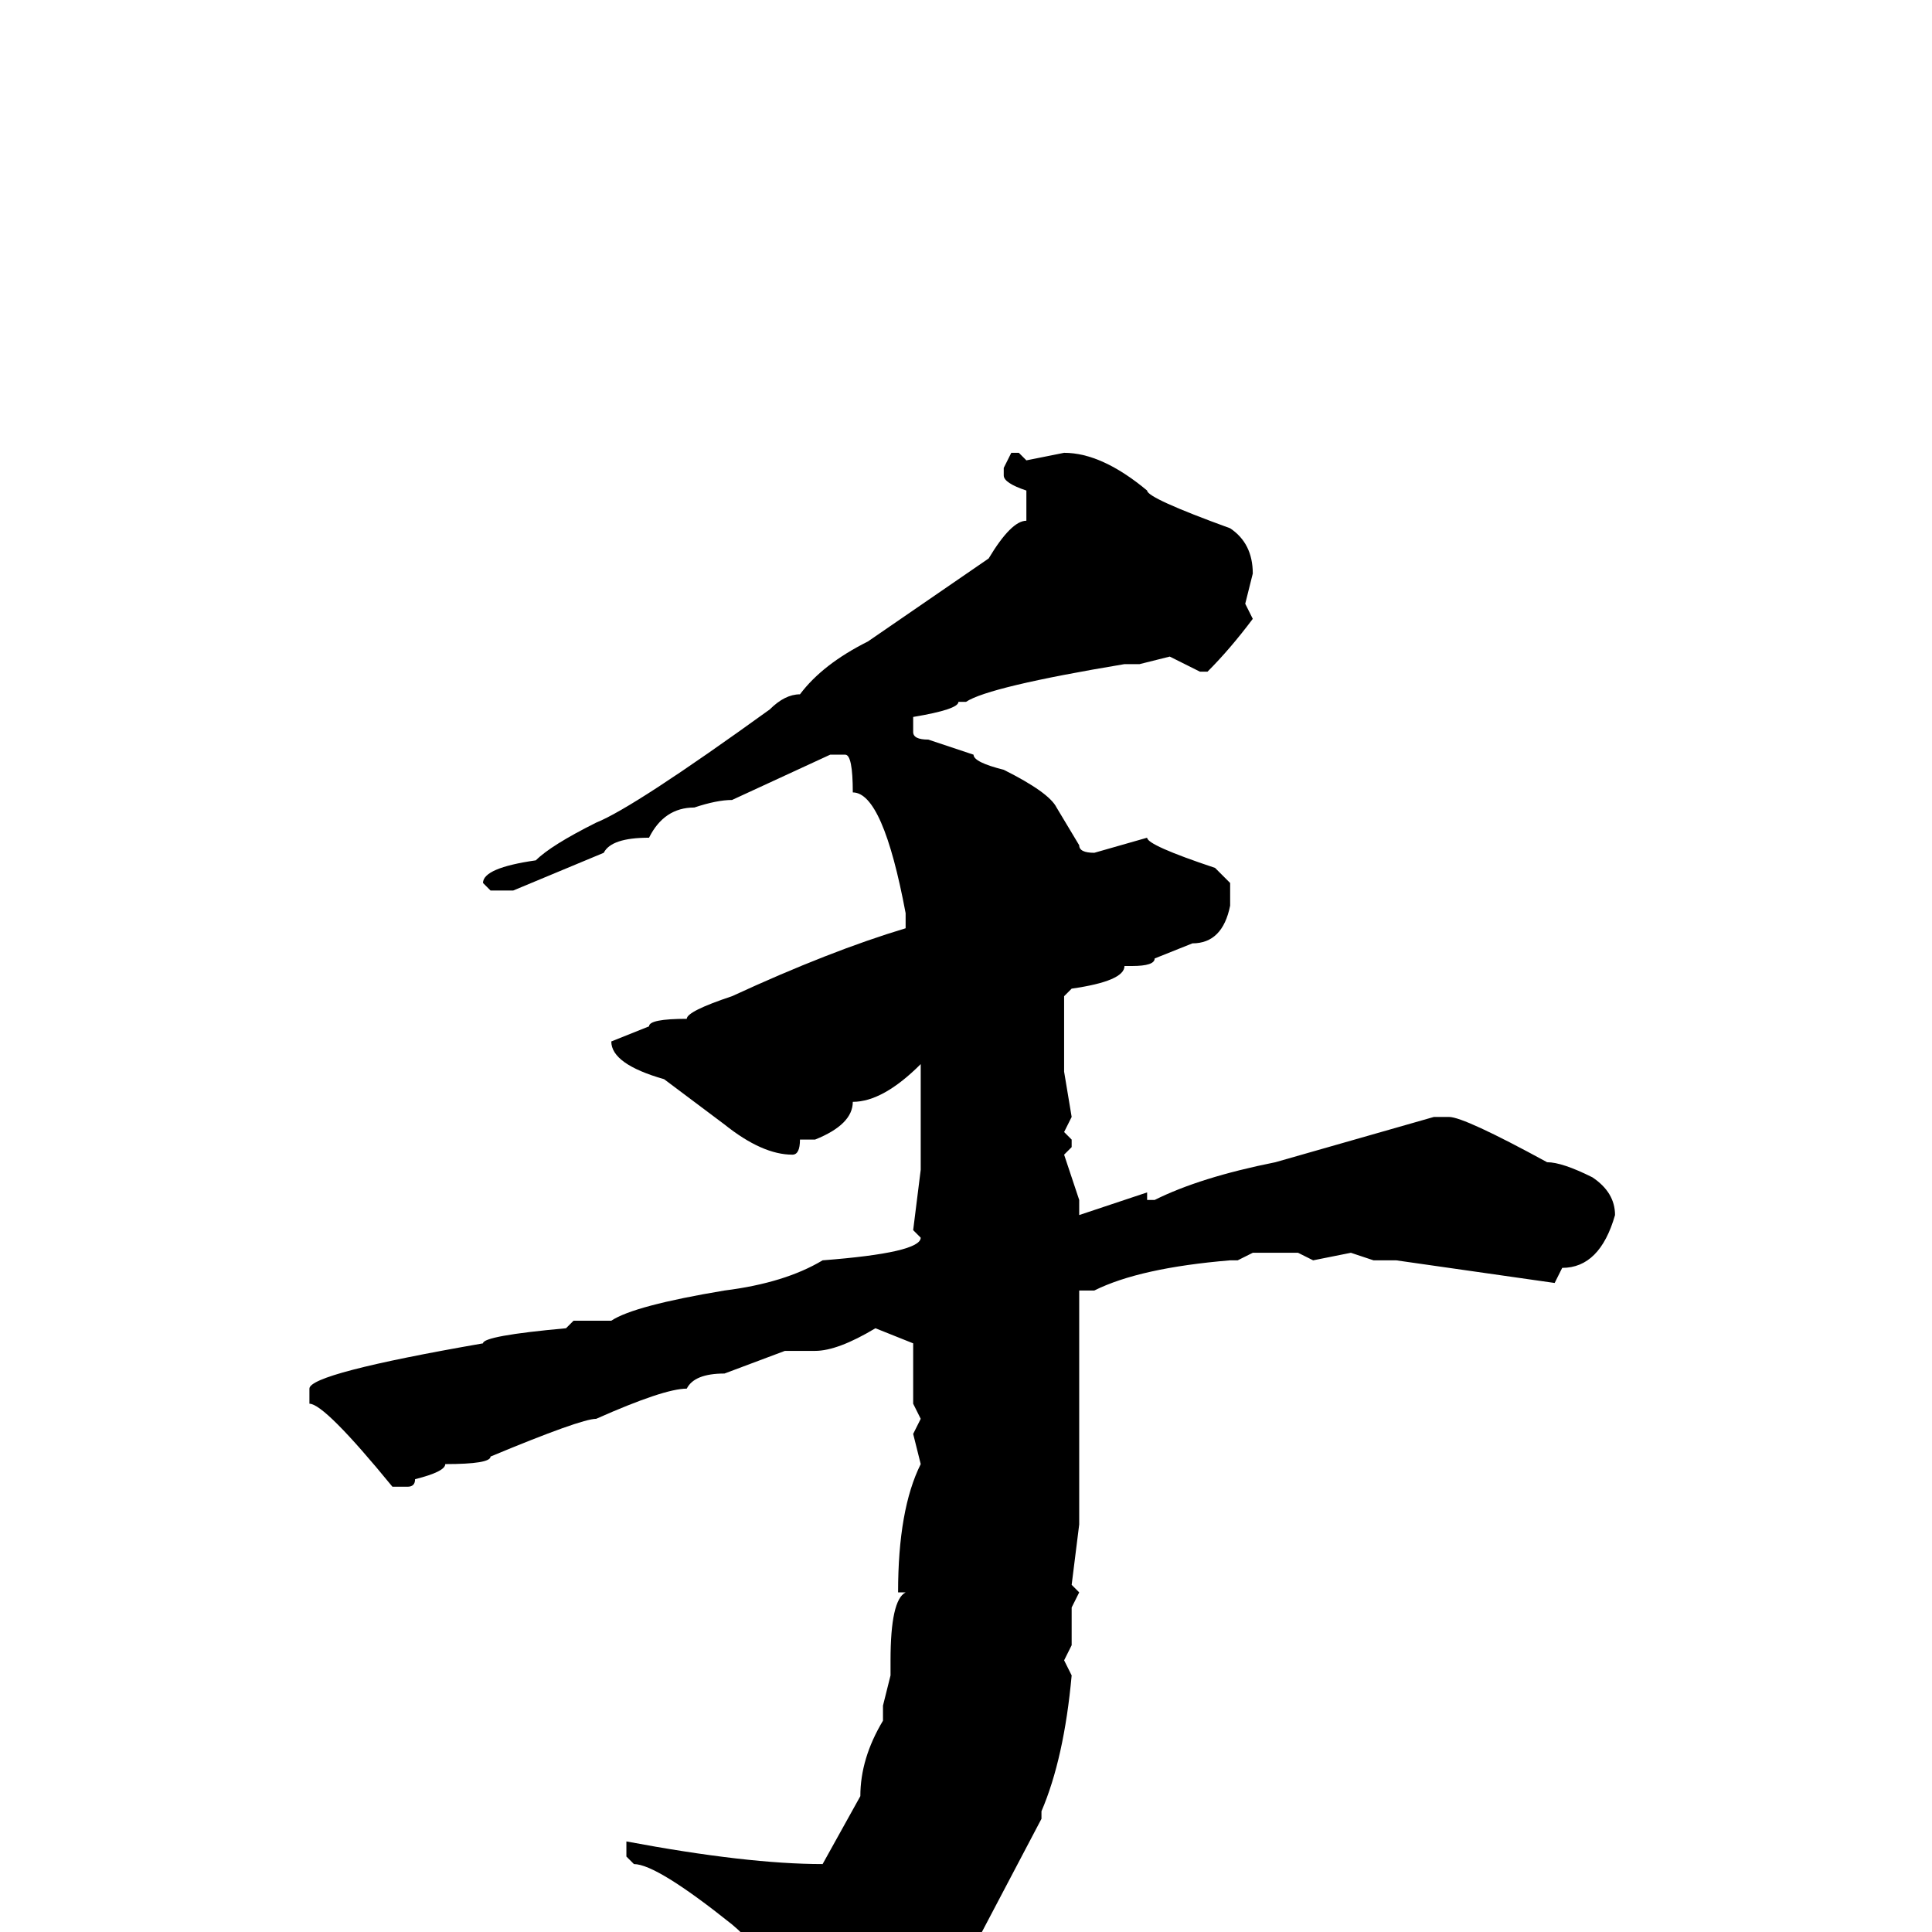 <svg xmlns="http://www.w3.org/2000/svg" viewBox="0 -256 256 256">
	<path fill="#000000" d="M141 -196Q146 -196 152 -191Q152 -190 163 -186Q166 -184 166 -180L165 -176L166 -174Q163 -170 160 -167H159L155 -169L151 -168H149Q131 -165 128 -163H127Q127 -162 121 -161V-160V-159Q121 -158 123 -158L129 -156Q129 -155 133 -154Q139 -151 140 -149L143 -144Q143 -143 145 -143L152 -145Q152 -144 161 -141L163 -139V-136Q162 -131 158 -131L153 -129Q153 -128 150 -128H149Q149 -126 142 -125L141 -124V-114L142 -108L141 -106L142 -105V-104L141 -103L143 -97V-95L152 -98V-97H153Q159 -100 169 -102L190 -108H192Q194 -108 205 -102Q207 -102 211 -100Q214 -98 214 -95Q212 -88 207 -88L206 -86L185 -89H182L179 -90L174 -89L172 -90H169H166L164 -89H163Q151 -88 145 -85H143V-84V-78V-72V-71V-69V-65V-54L142 -46L143 -45L142 -43V-38L141 -36L142 -34Q141 -23 138 -16V-15L128 4Q119 13 107 20V21H106Q105 20 105 18V13Q103 4 97 -1Q87 -9 84 -9L83 -10V-12Q99 -9 109 -9L114 -18Q114 -23 117 -28V-30L118 -34V-36Q118 -44 120 -45H119Q119 -56 122 -62L121 -66L122 -68L121 -70V-73V-78L116 -80Q111 -77 108 -77H105H104L96 -74Q92 -74 91 -72Q88 -72 79 -68Q77 -68 65 -63Q65 -62 59 -62Q59 -61 55 -60Q55 -59 54 -59H52Q43 -70 41 -70V-72Q41 -74 64 -78Q64 -79 75 -80L76 -81H81Q84 -83 96 -85Q104 -86 109 -89Q122 -90 122 -92L121 -93L122 -101V-103V-104V-108V-109V-114V-115Q117 -110 113 -110Q113 -107 108 -105H106Q106 -103 105 -103Q101 -103 96 -107L88 -113Q81 -115 81 -118L86 -120Q86 -121 91 -121Q91 -122 97 -124Q110 -130 120 -133V-135Q117 -151 113 -151Q113 -156 112 -156H110L97 -150Q95 -150 92 -149Q88 -149 86 -145Q81 -145 80 -143L68 -138H65L64 -139Q64 -141 71 -142Q73 -144 79 -147Q84 -149 102 -162Q104 -164 106 -164Q109 -168 115 -171L131 -182Q134 -187 136 -187V-188V-191Q133 -192 133 -193V-194L134 -196H135L136 -195Z"/>
</svg>